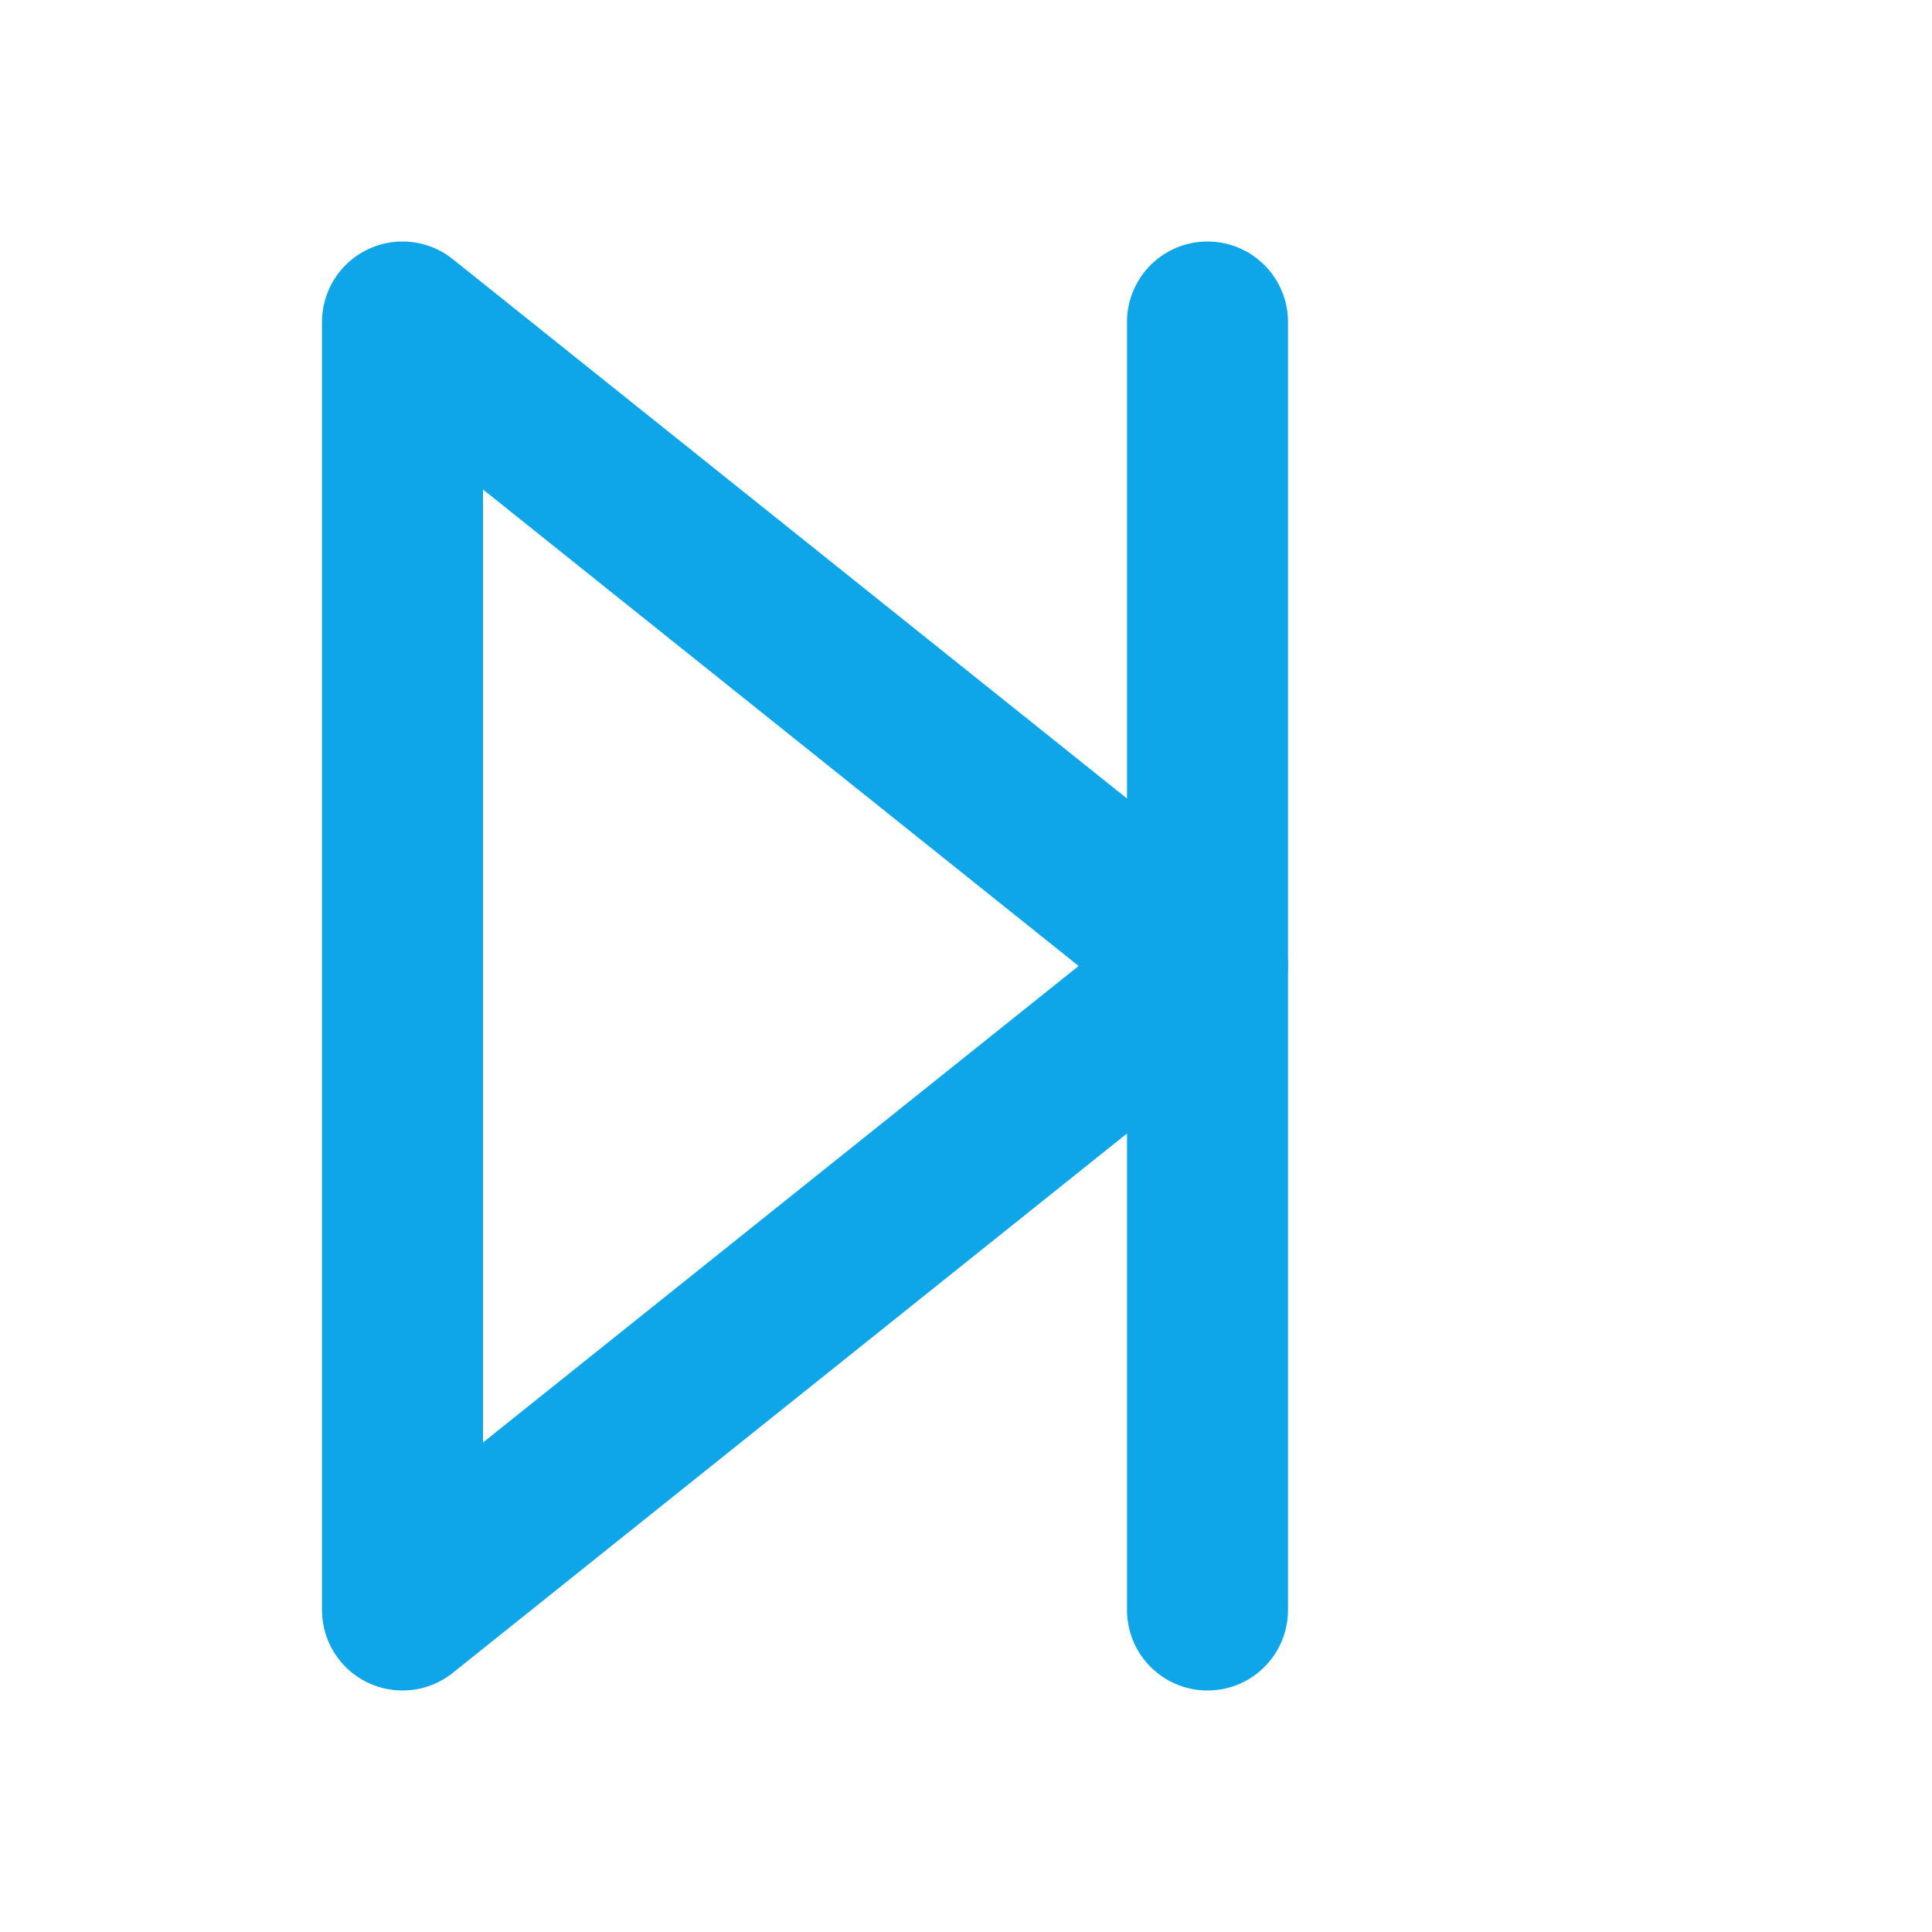 <svg xmlns="http://www.w3.org/2000/svg" width="32" height="32" viewBox="0 0 24 24" fill="none"
     stroke="#0EA5E9" stroke-width="2" stroke-linecap="round" stroke-linejoin="round">
  <polygon points="5 4 15 12 5 20 5 4" />
  <line x1="15" y1="4" x2="15" y2="20" />
</svg>
